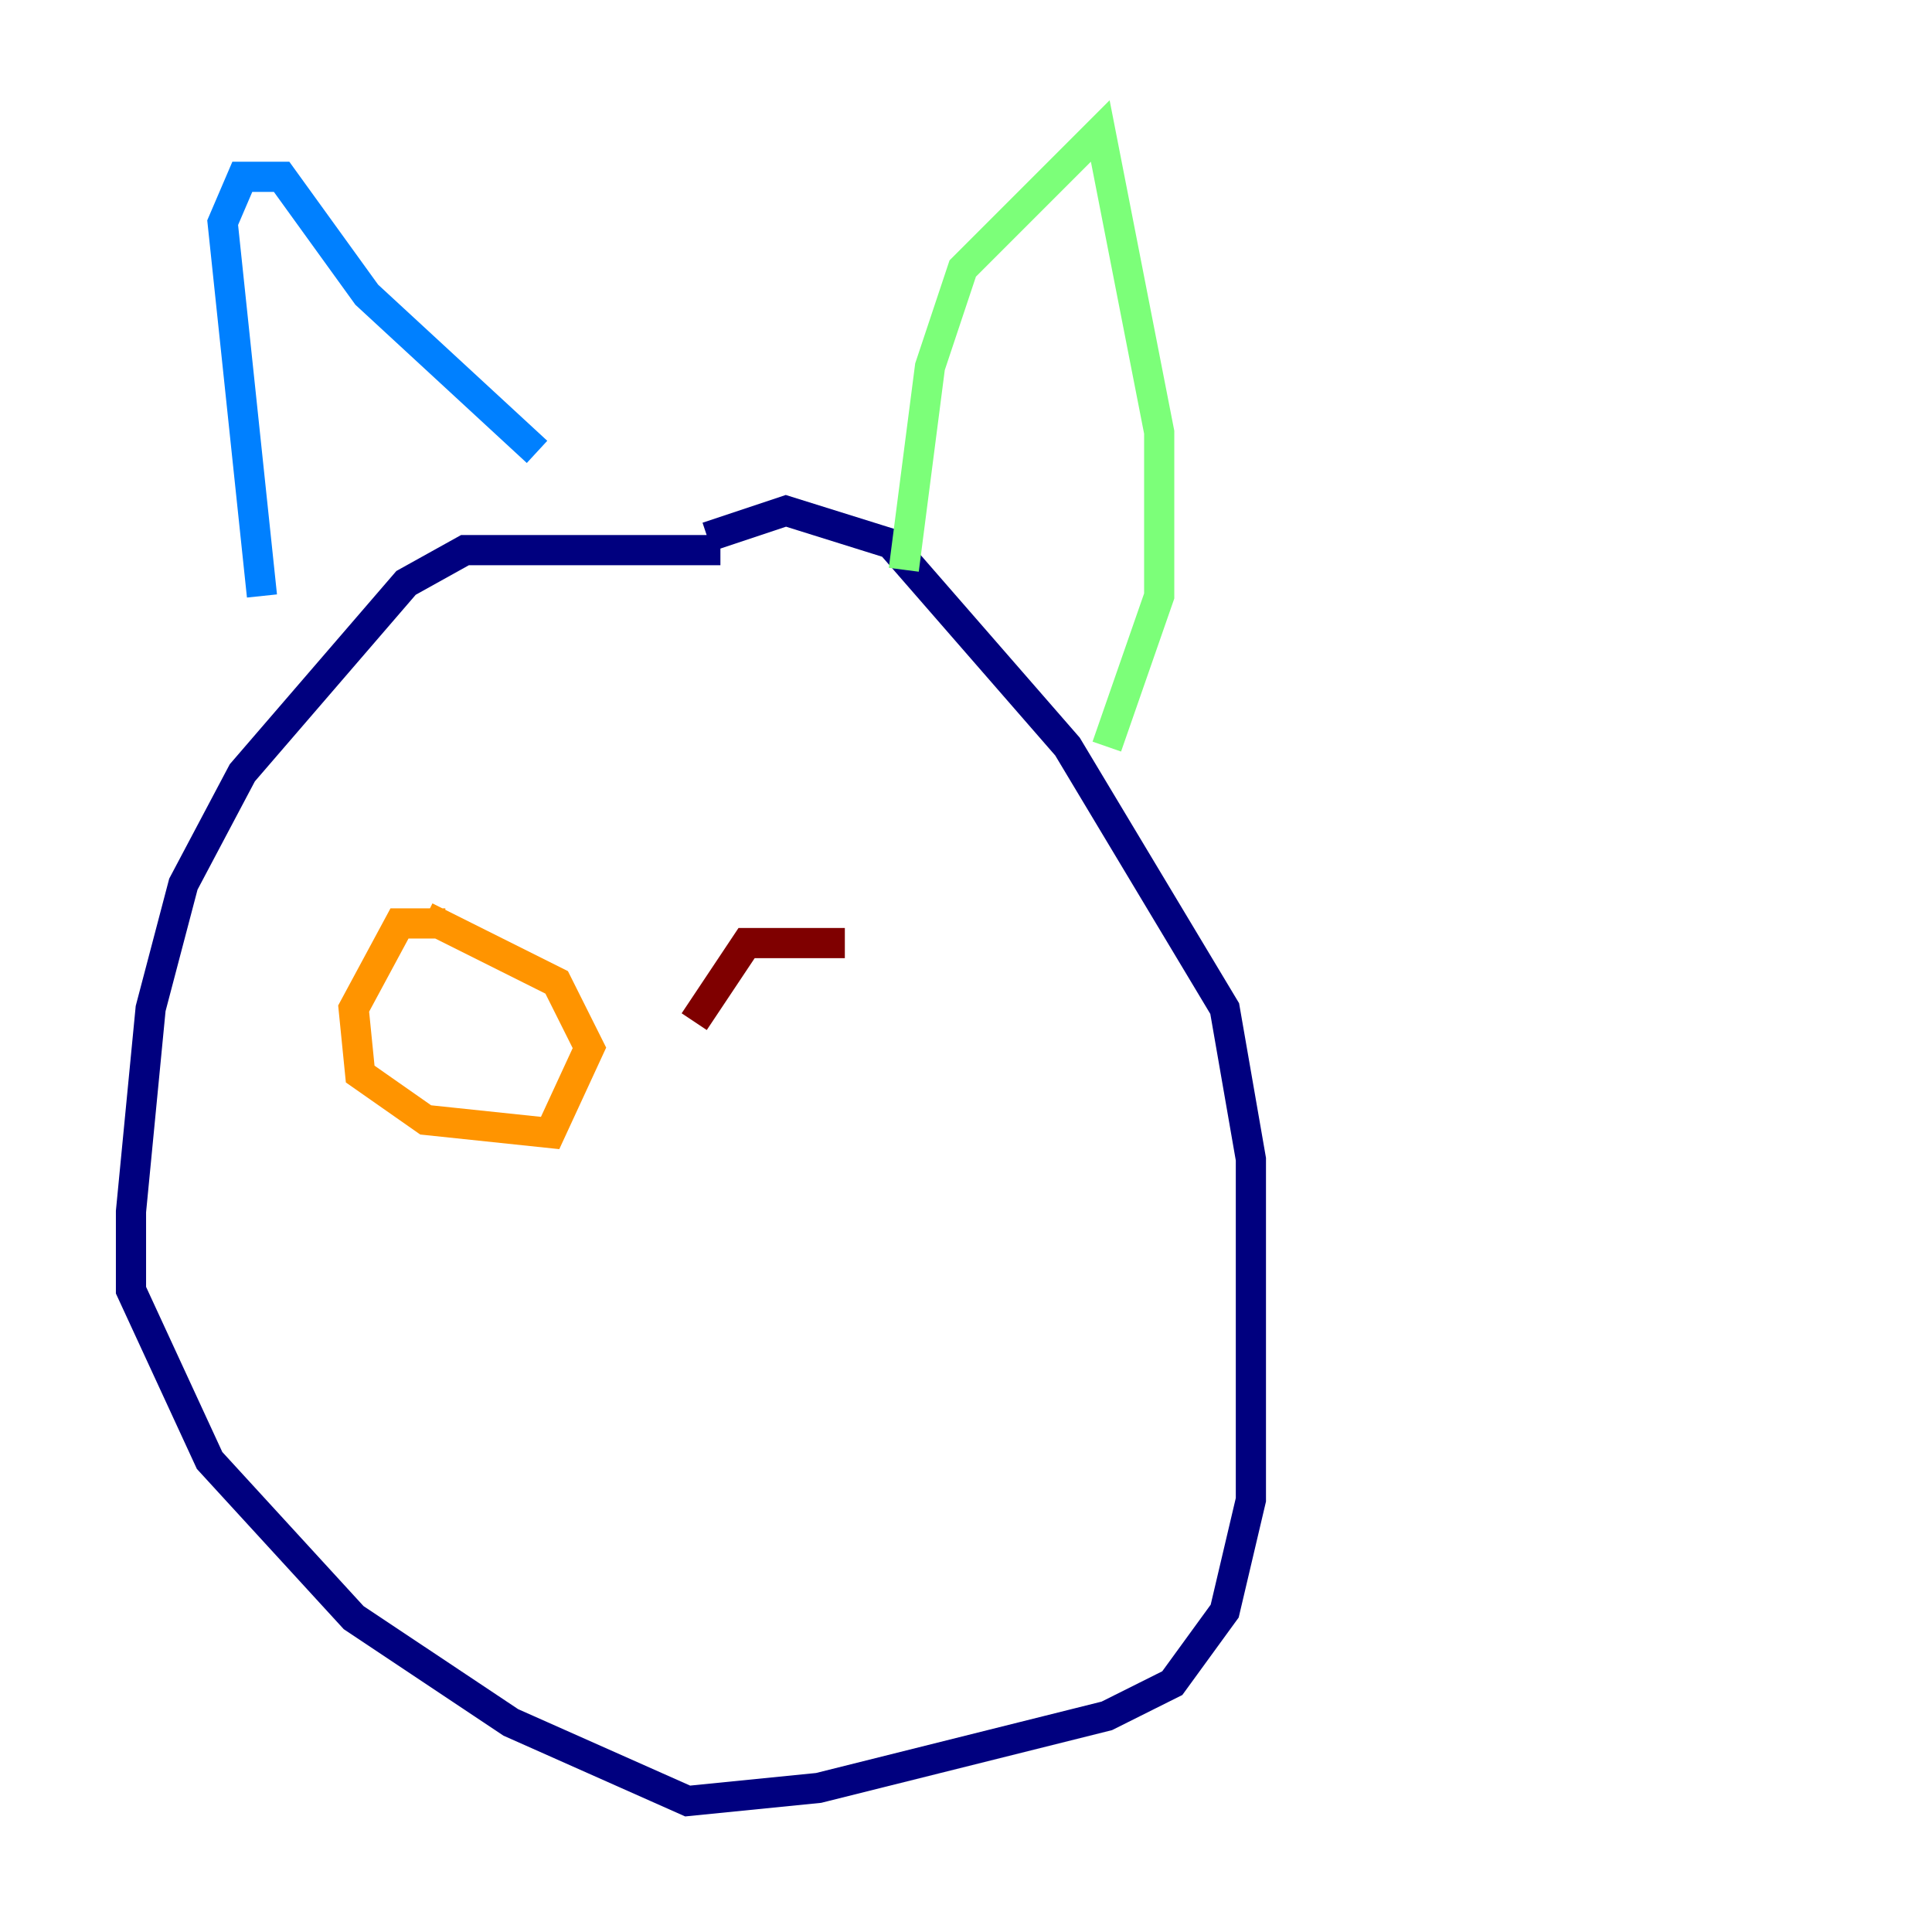 <?xml version="1.0" encoding="utf-8" ?>
<svg baseProfile="tiny" height="128" version="1.2" viewBox="0,0,128,128" width="128" xmlns="http://www.w3.org/2000/svg" xmlns:ev="http://www.w3.org/2001/xml-events" xmlns:xlink="http://www.w3.org/1999/xlink"><defs /><polyline fill="none" points="47.729,36.447 30.807,36.447 26.902,38.617 16.054,51.2 12.149,58.576 9.98,66.82 8.678,80.271 8.678,85.478 13.885,96.759 23.43,107.173 33.844,114.115 45.559,119.322 54.237,118.454 73.329,113.681 77.668,111.512 81.139,106.739 82.875,99.363 82.875,76.8 81.139,66.82 70.725,49.464 59.01,36.014 52.068,33.844 46.861,35.58" stroke="#00007f" stroke-width="2" /><polyline fill="none" points="17.356,39.485 14.752,14.752 16.054,11.715 18.658,11.715 24.298,19.525 35.58,29.939" stroke="#0080ff" stroke-width="2" /><polyline fill="none" points="59.878,37.749 61.614,24.298 63.783,17.79 72.895,8.678 76.8,28.637 76.8,39.485 73.329,49.464" stroke="#7cff79" stroke-width="2" /><polyline fill="none" points="29.505,61.18 26.468,61.18 23.43,66.82 23.864,71.159 28.203,74.197 36.447,75.064 39.051,69.424 36.881,65.085 28.203,60.746" stroke="#ff9400" stroke-width="2" /><polyline fill="none" points="55.973,62.481 49.464,62.481 45.993,67.688" stroke="#7f0000" stroke-width="2" /></svg>